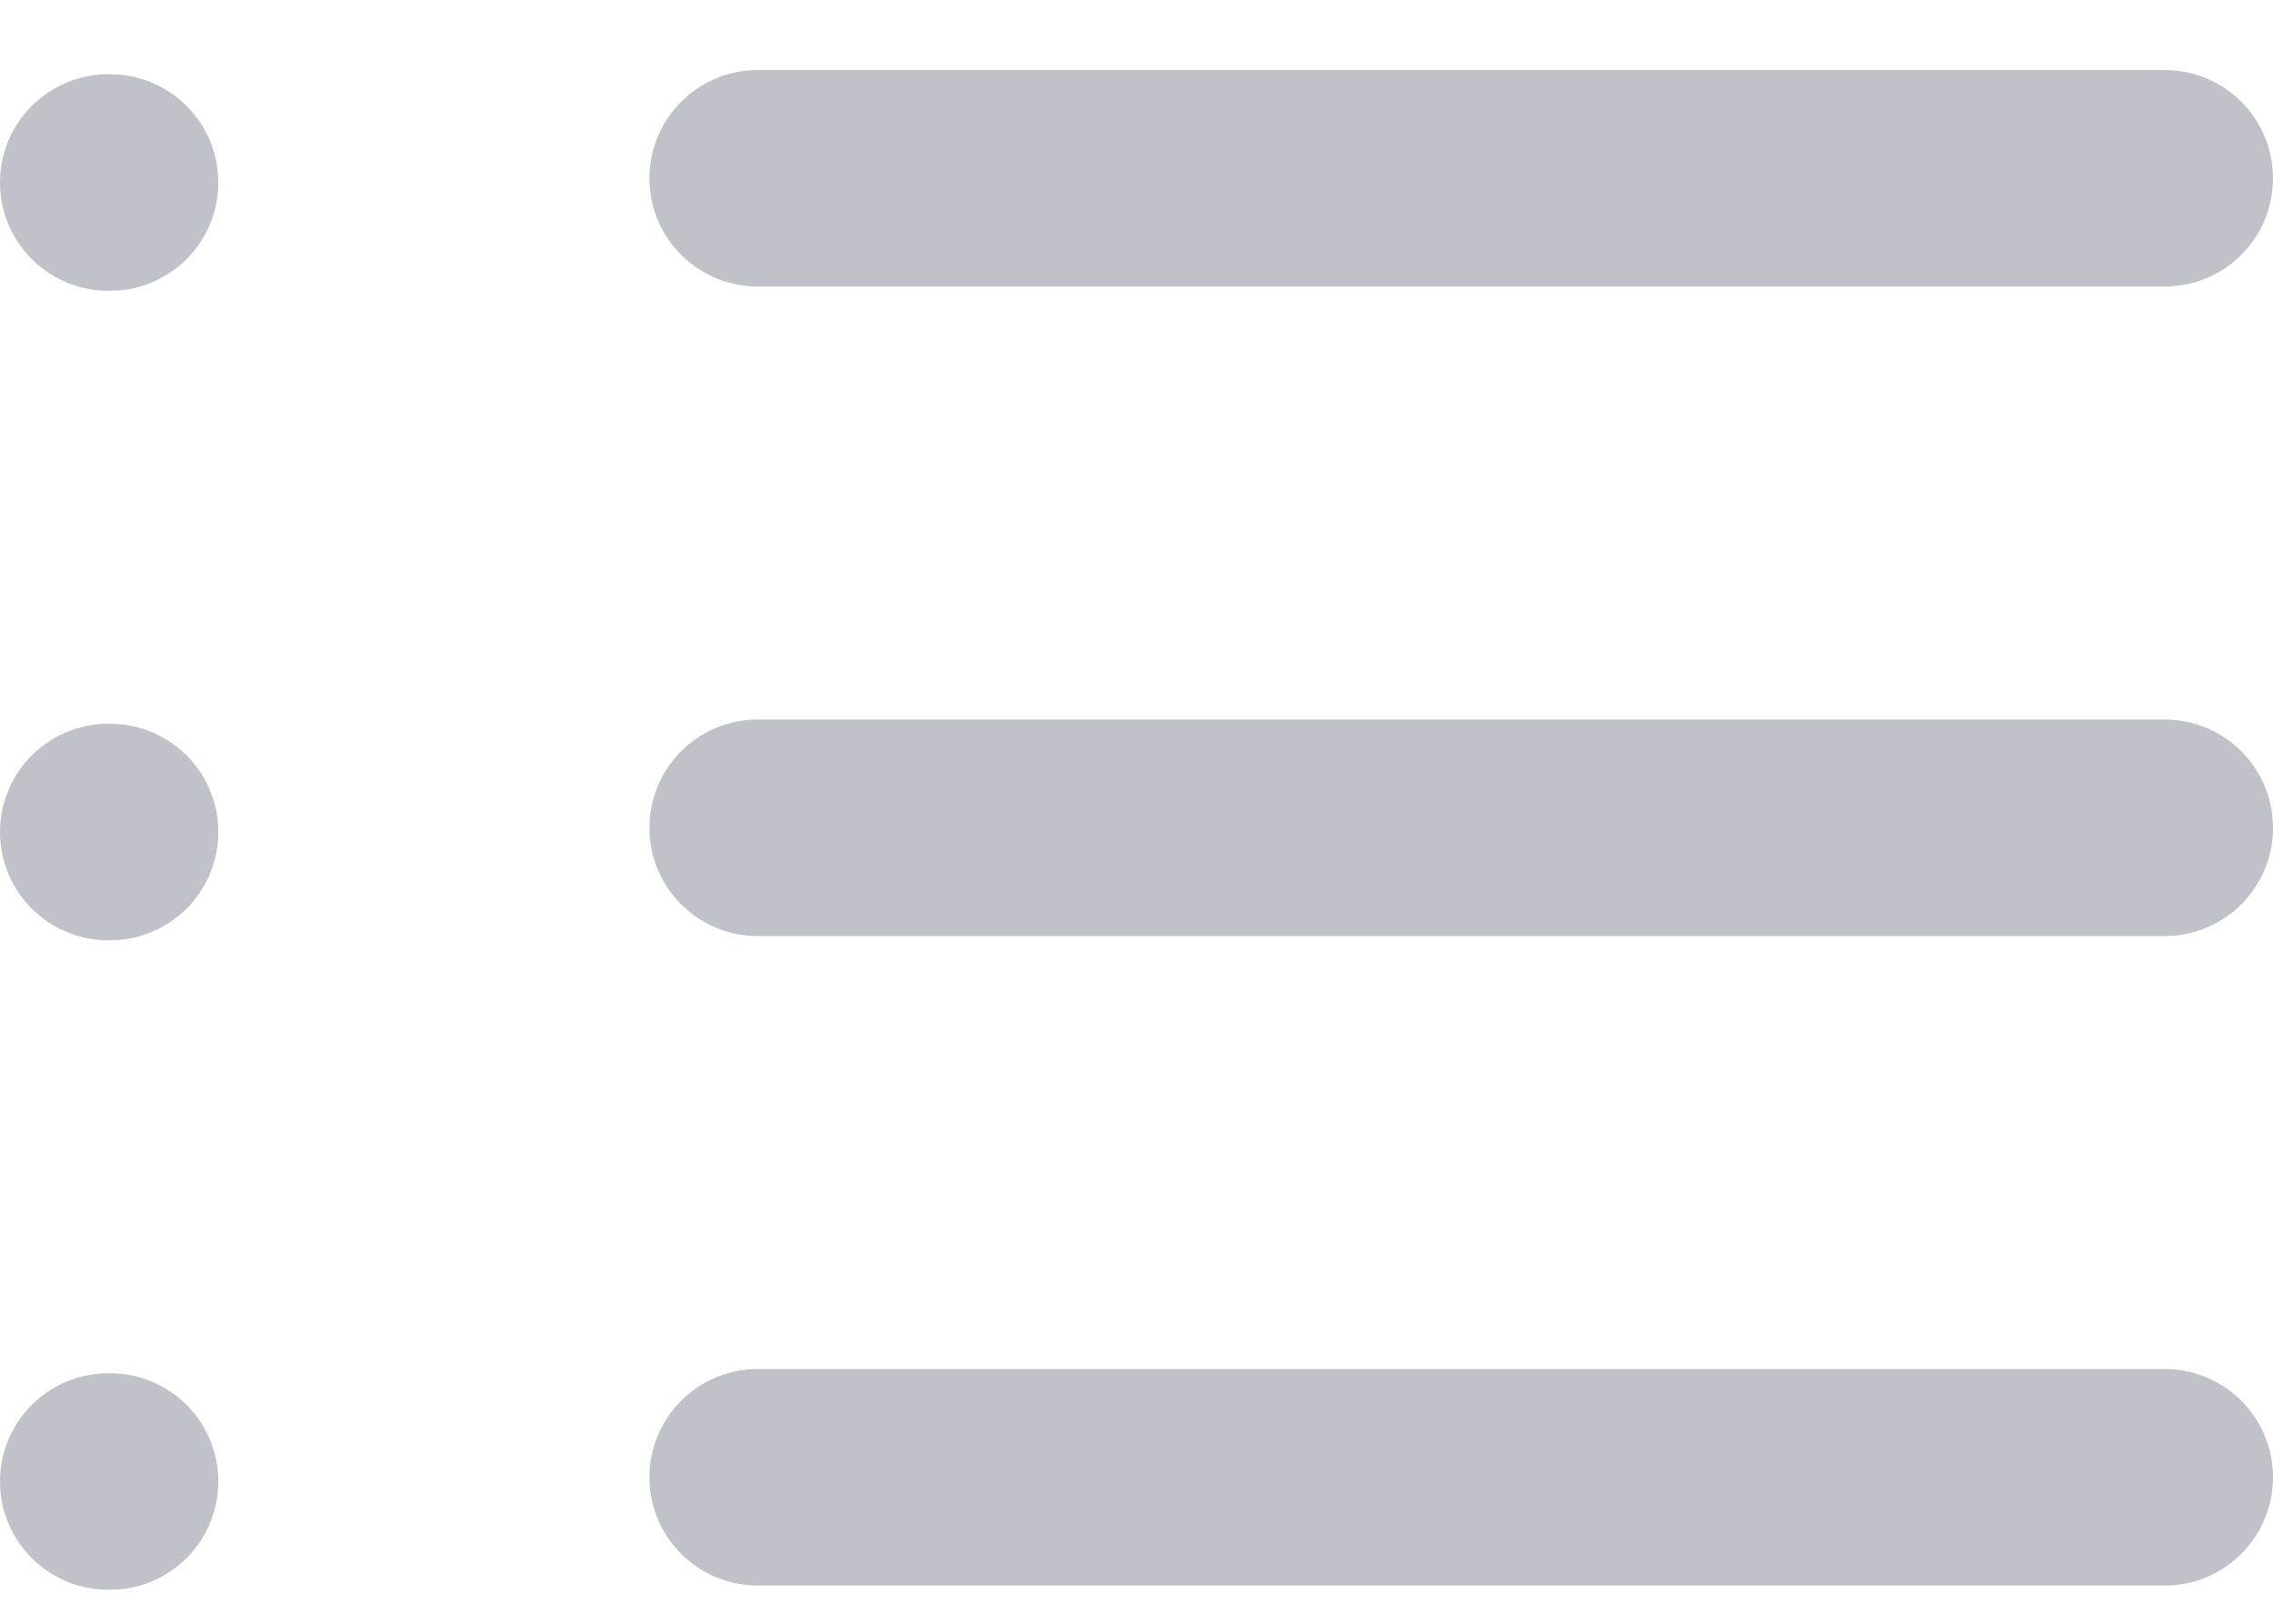 <svg width="21" height="15" viewBox="0 0 21 15" fill="none" xmlns="http://www.w3.org/2000/svg">
<path d="M7 1.647H20" stroke="#BFC2C8" stroke-width="2" stroke-linecap="round" stroke-linejoin="round"/>
<path d="M7 7.647H20" stroke="#BFC2C8" stroke-width="2" stroke-linecap="round" stroke-linejoin="round"/>
<path d="M7 13.647H20" stroke="#BFC2C8" stroke-width="2" stroke-linecap="round" stroke-linejoin="round"/>
<path d="M1 1.686H1.017" stroke="#BFC2C8" stroke-width="2" stroke-linecap="round" stroke-linejoin="round"/>
<path d="M1 7.686H1.017" stroke="#BFC2C8" stroke-width="2" stroke-linecap="round" stroke-linejoin="round"/>
<path d="M1 13.686H1.017" stroke="#BFC2C8" stroke-width="2" stroke-linecap="round" stroke-linejoin="round"/>
</svg>
